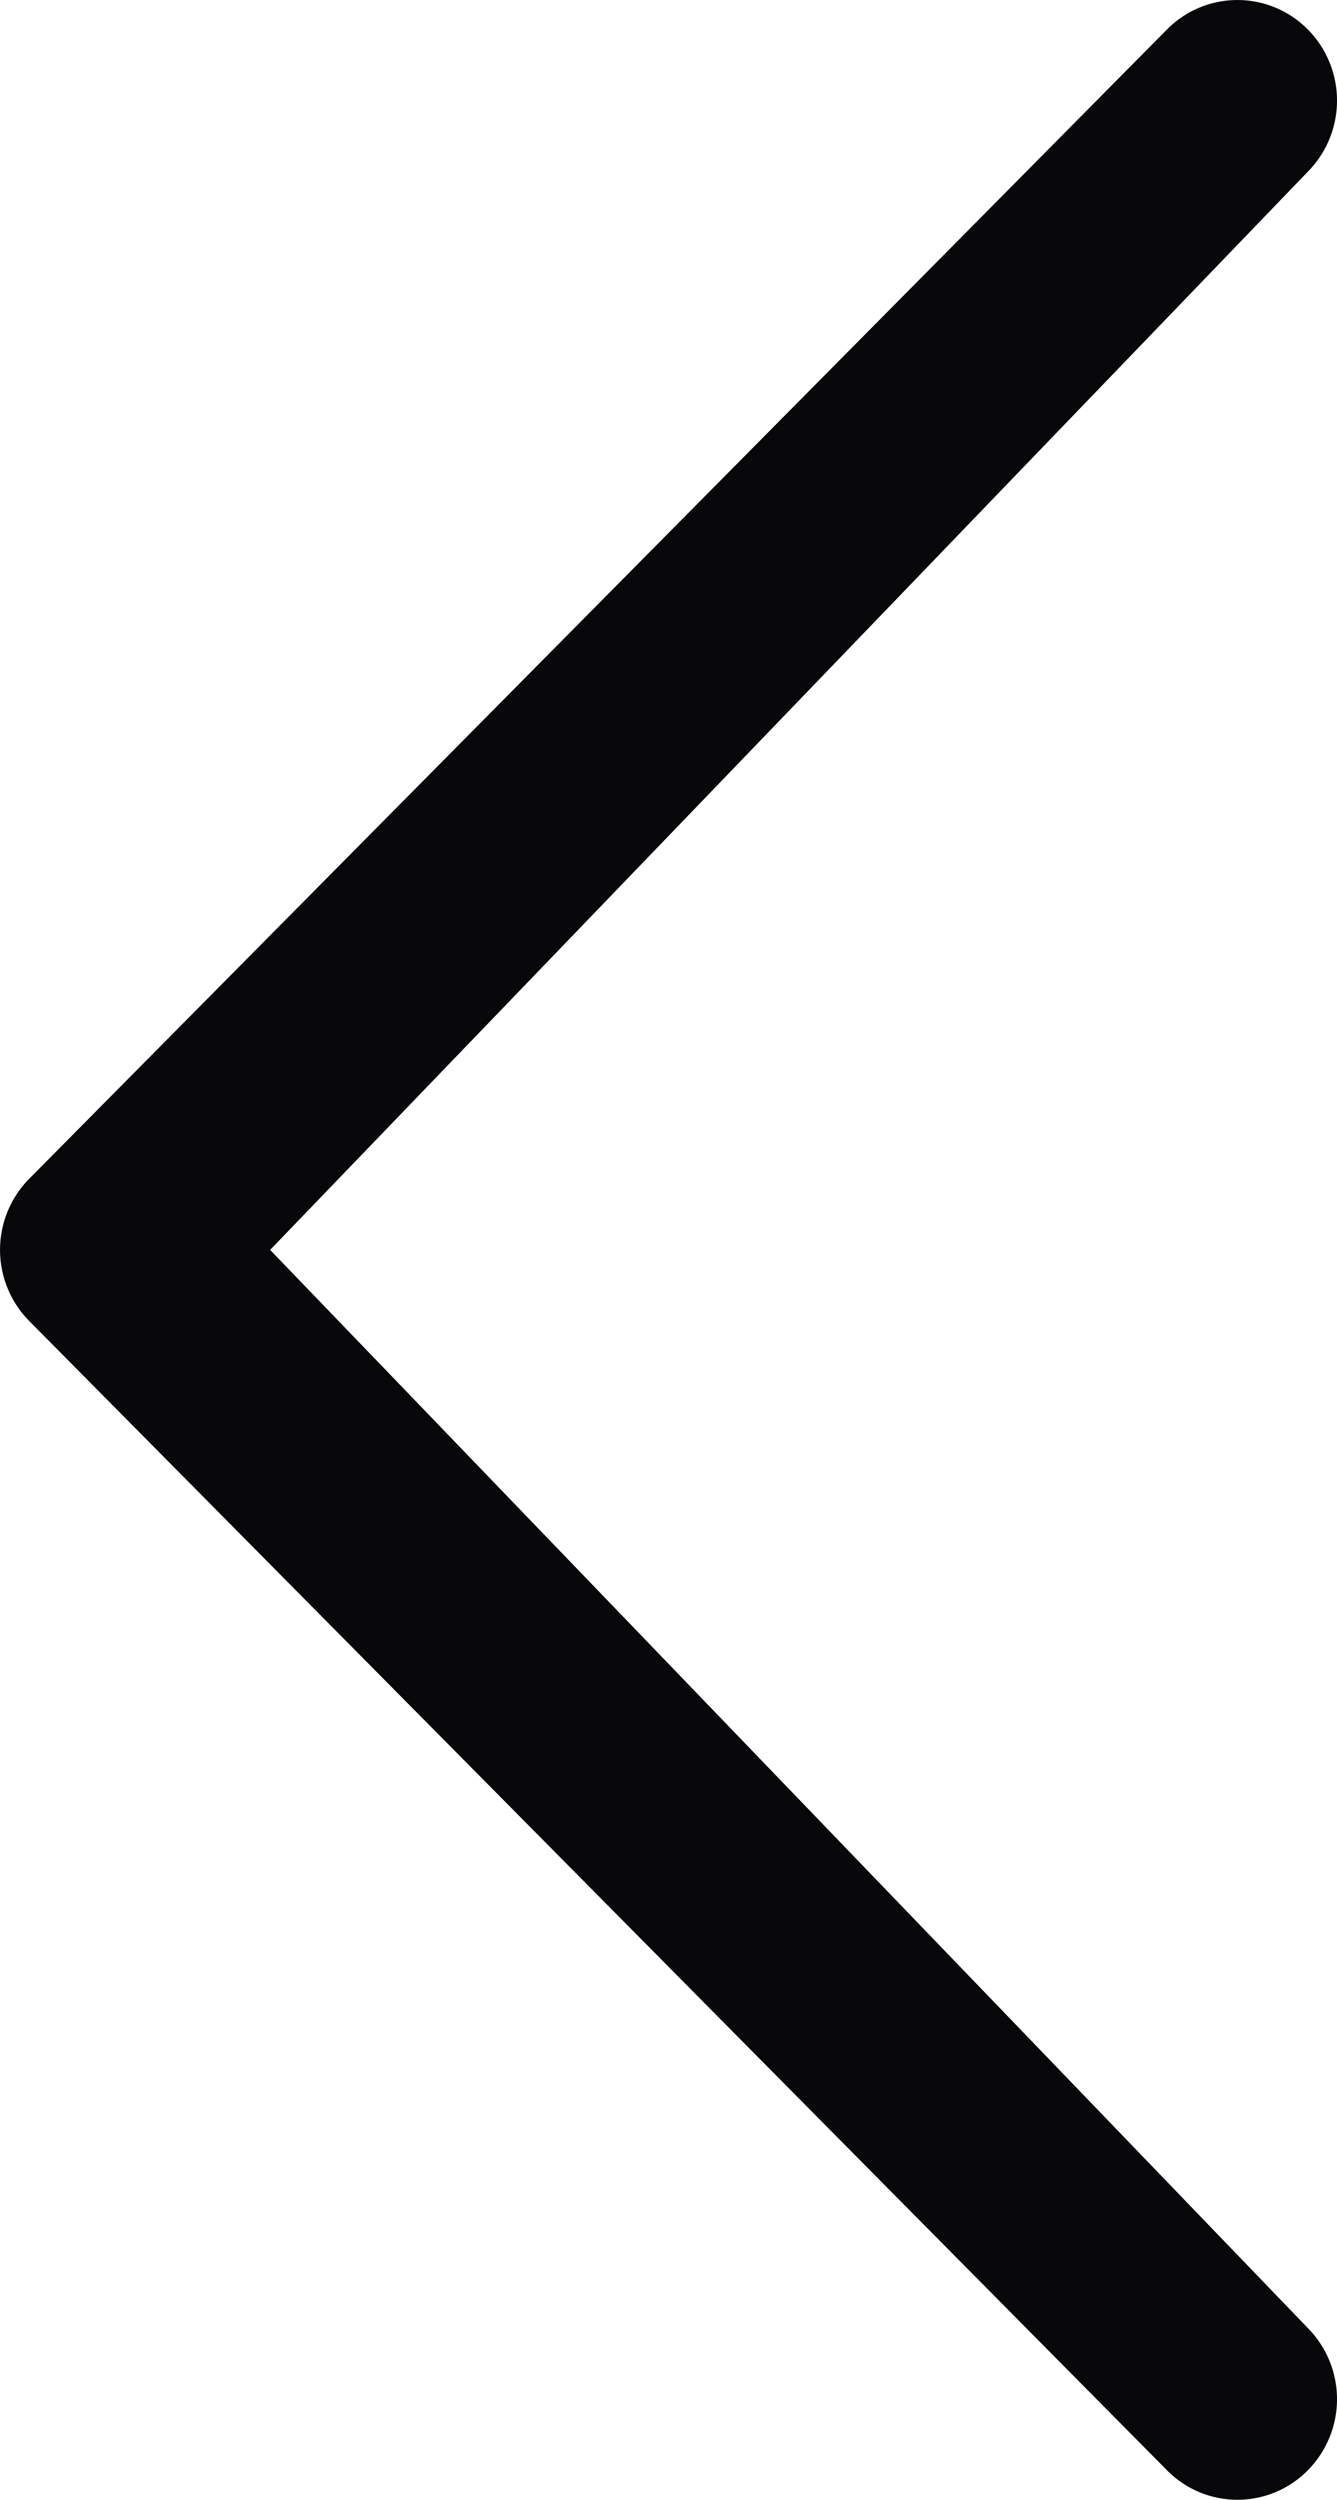 <svg id="Capa_1" data-name="Capa 1" xmlns="http://www.w3.org/2000/svg" viewBox="0 0 294.43 550.41"><title>icon-chevron-thin-left</title><path d="M294.78,519.39a22.29,22.29,0,0,1,0,31.33,21.76,21.76,0,0,1-31,0L13.22,297.66a22.29,22.29,0,0,1,0-31.33L263.78,13.27a21.79,21.79,0,0,1,31,0,22.29,22.29,0,0,1,0,31.33L66.27,282Z" transform="translate(-6.78 -6.79)" style="fill:#08080a"/></svg>